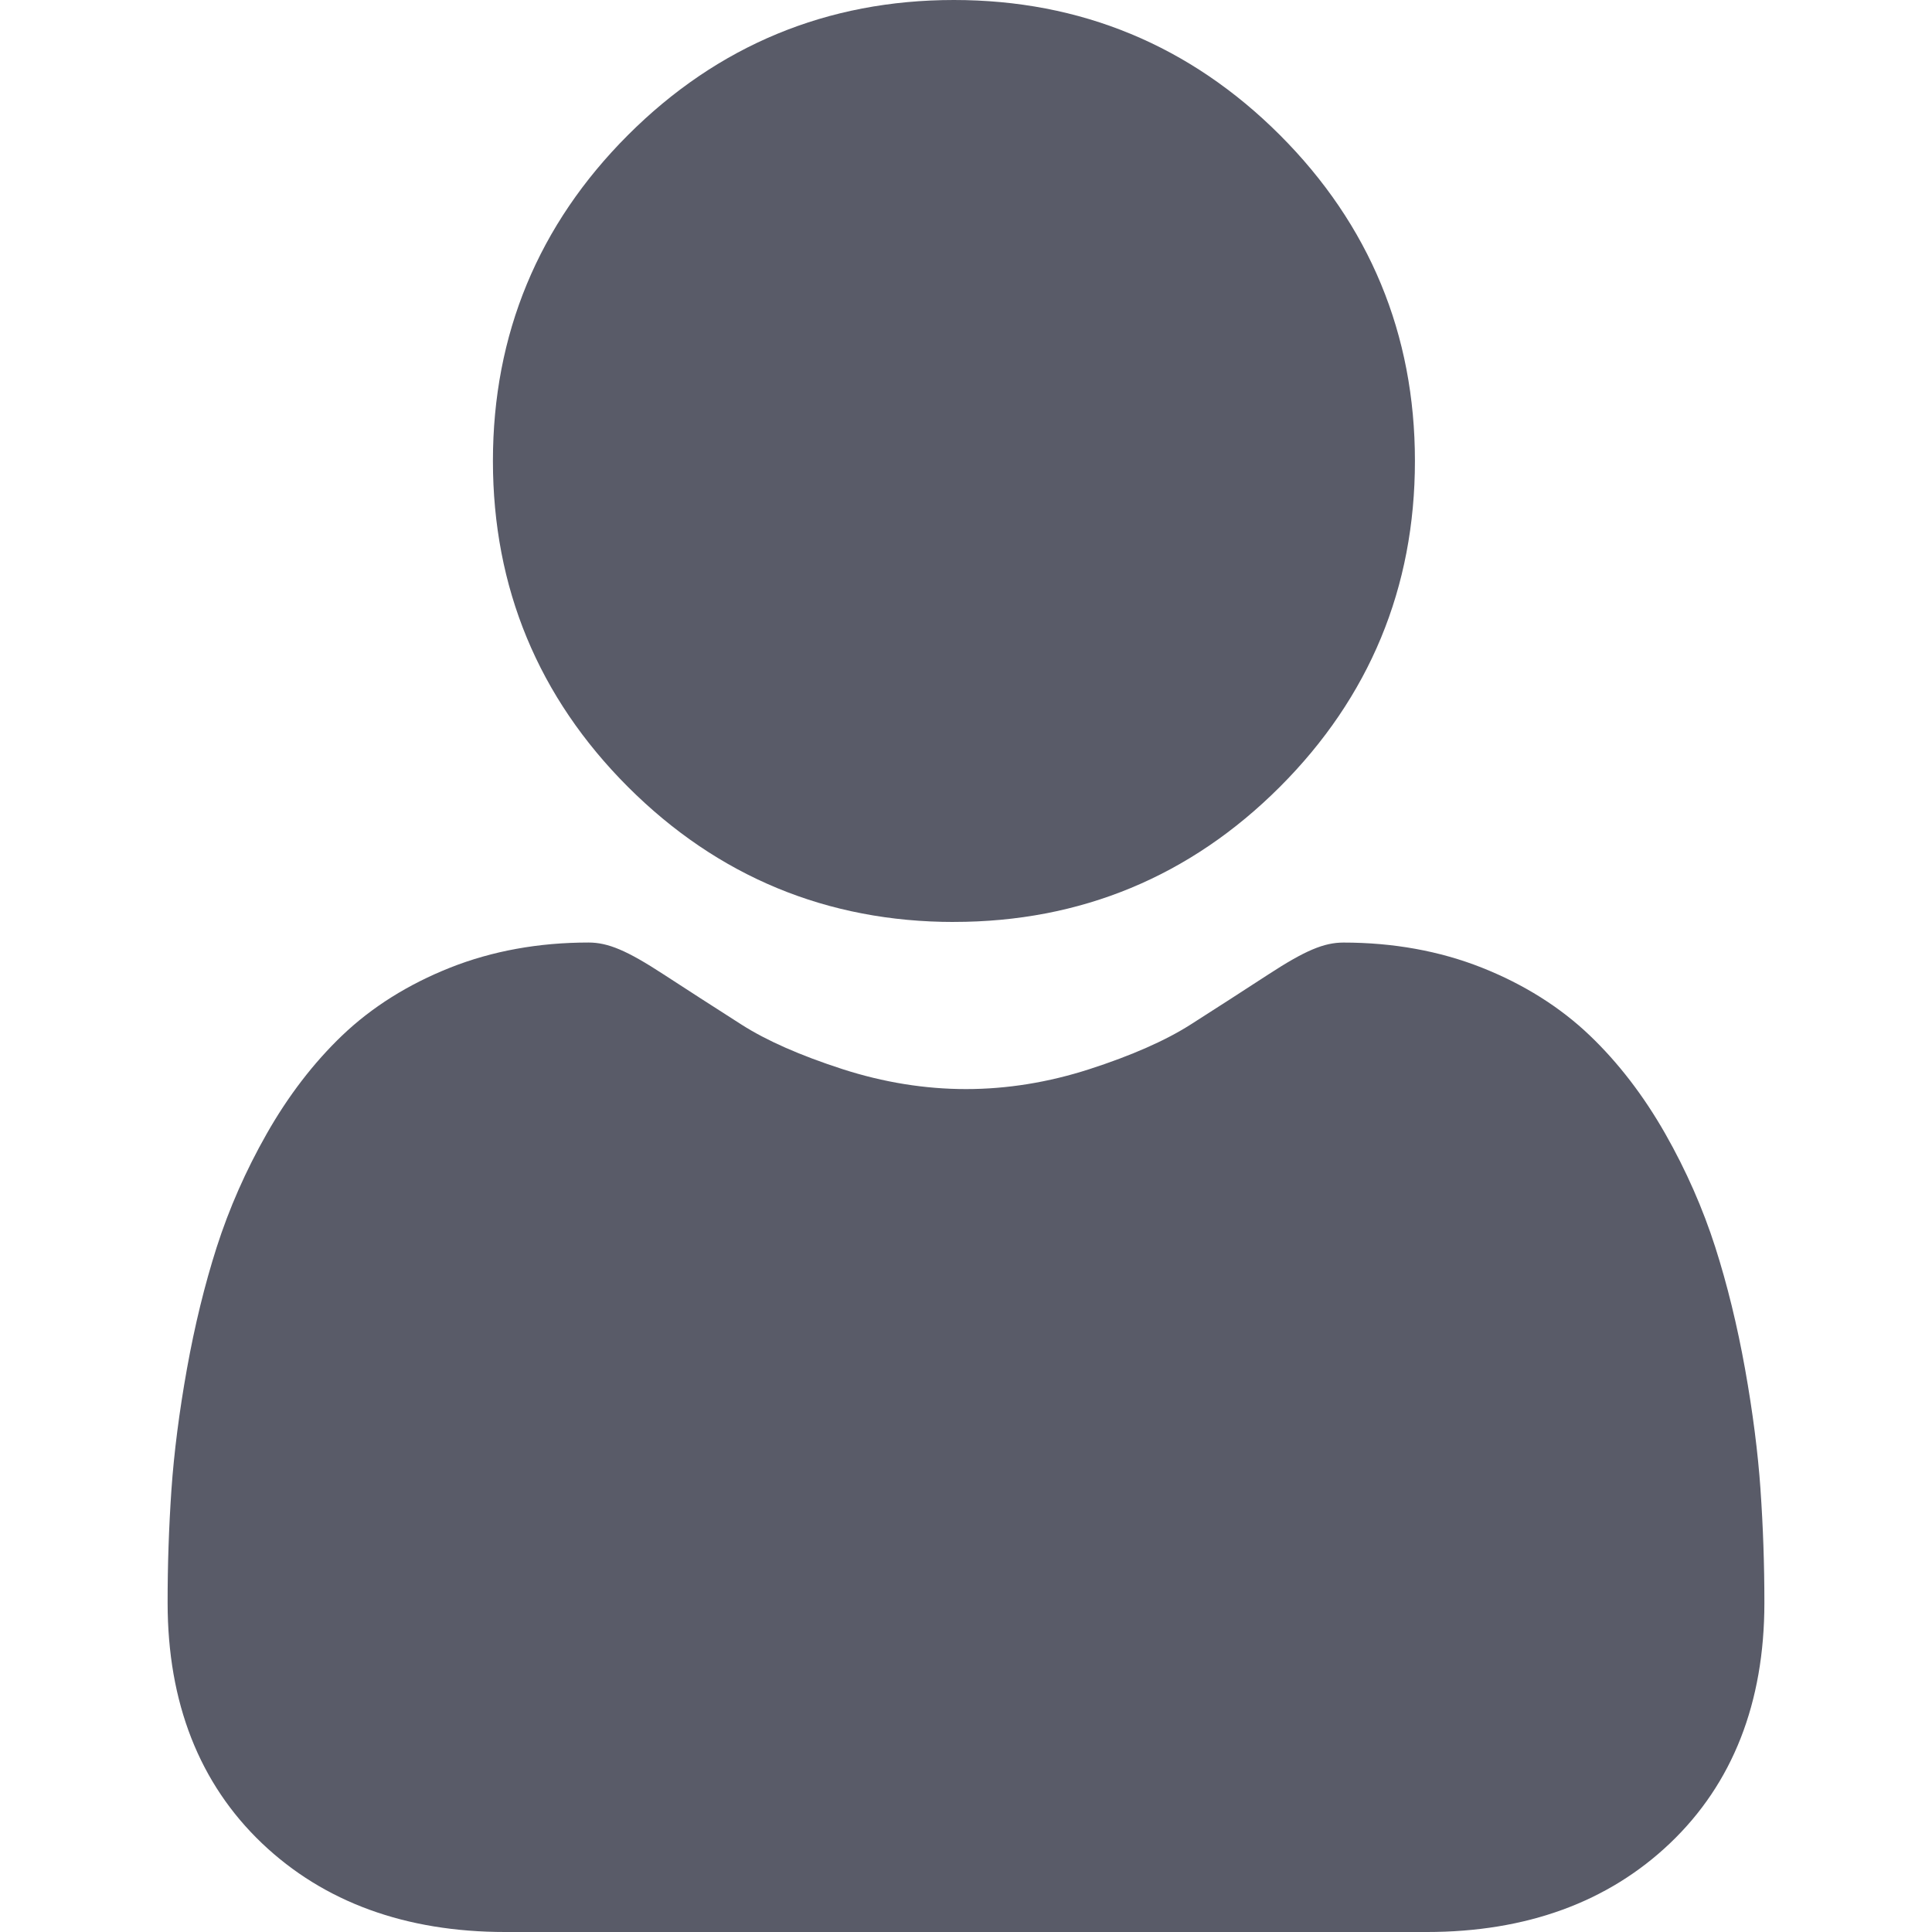 <?xml version="1.0" encoding="UTF-8"?>
<svg id="Layer_1" data-name="Layer 1" xmlns="http://www.w3.org/2000/svg" viewBox="0 0 512 512">
  <defs>
    <style>
      .cls-1 {
        opacity: .75;
      }

      .cls-2 {
        fill: #212436;
      }
    </style>
  </defs>
  <g class="cls-1">
    <path class="cls-2" d="m252.8,244.32c33.56,0,62.63-12.04,86.38-35.79,23.75-23.75,35.79-52.8,35.79-86.37s-12.04-62.62-35.79-86.38C315.42,12.04,286.36,0,252.8,0s-62.63,12.04-86.38,35.79c-23.75,23.75-35.79,52.81-35.79,86.37s12.04,62.63,35.79,86.38c23.75,23.74,52.81,35.79,86.37,35.79Zm213.76,150.48c-.69-9.88-2.07-20.66-4.11-32.05-2.06-11.47-4.71-22.31-7.88-32.22-3.28-10.24-7.73-20.36-13.24-30.05-5.72-10.06-12.44-18.82-19.98-26.03-7.88-7.54-17.53-13.61-28.69-18.03-11.12-4.4-23.45-6.63-36.63-6.63-5.18,0-10.18,2.12-19.86,8.42-6.87,4.48-13.77,8.92-20.68,13.33-6.64,4.23-15.65,8.2-26.76,11.79-10.85,3.51-21.86,5.29-32.73,5.29s-21.88-1.78-32.74-5.29c-11.1-3.59-20.11-7.55-26.74-11.79-7.7-4.92-14.66-9.41-20.7-13.34-9.66-6.3-14.67-8.42-19.85-8.42-13.19,0-25.51,2.23-36.63,6.64-11.15,4.42-20.81,10.48-28.7,18.03-7.53,7.21-14.26,15.97-19.97,26.03-5.51,9.69-9.96,19.8-13.25,30.06-3.17,9.91-5.82,20.75-7.88,32.22-2.04,11.37-3.42,22.15-4.11,32.06-.68,9.97-1.02,19.96-1.01,29.95,0,26.48,8.42,47.91,25.01,63.72,16.39,15.6,38.08,23.51,64.46,23.51h244.22c26.38,0,48.06-7.91,64.45-23.51,16.6-15.8,25.02-37.23,25.02-63.72,0-10.22-.35-20.3-1.03-29.96h0Z"/>
  </g>
</svg>